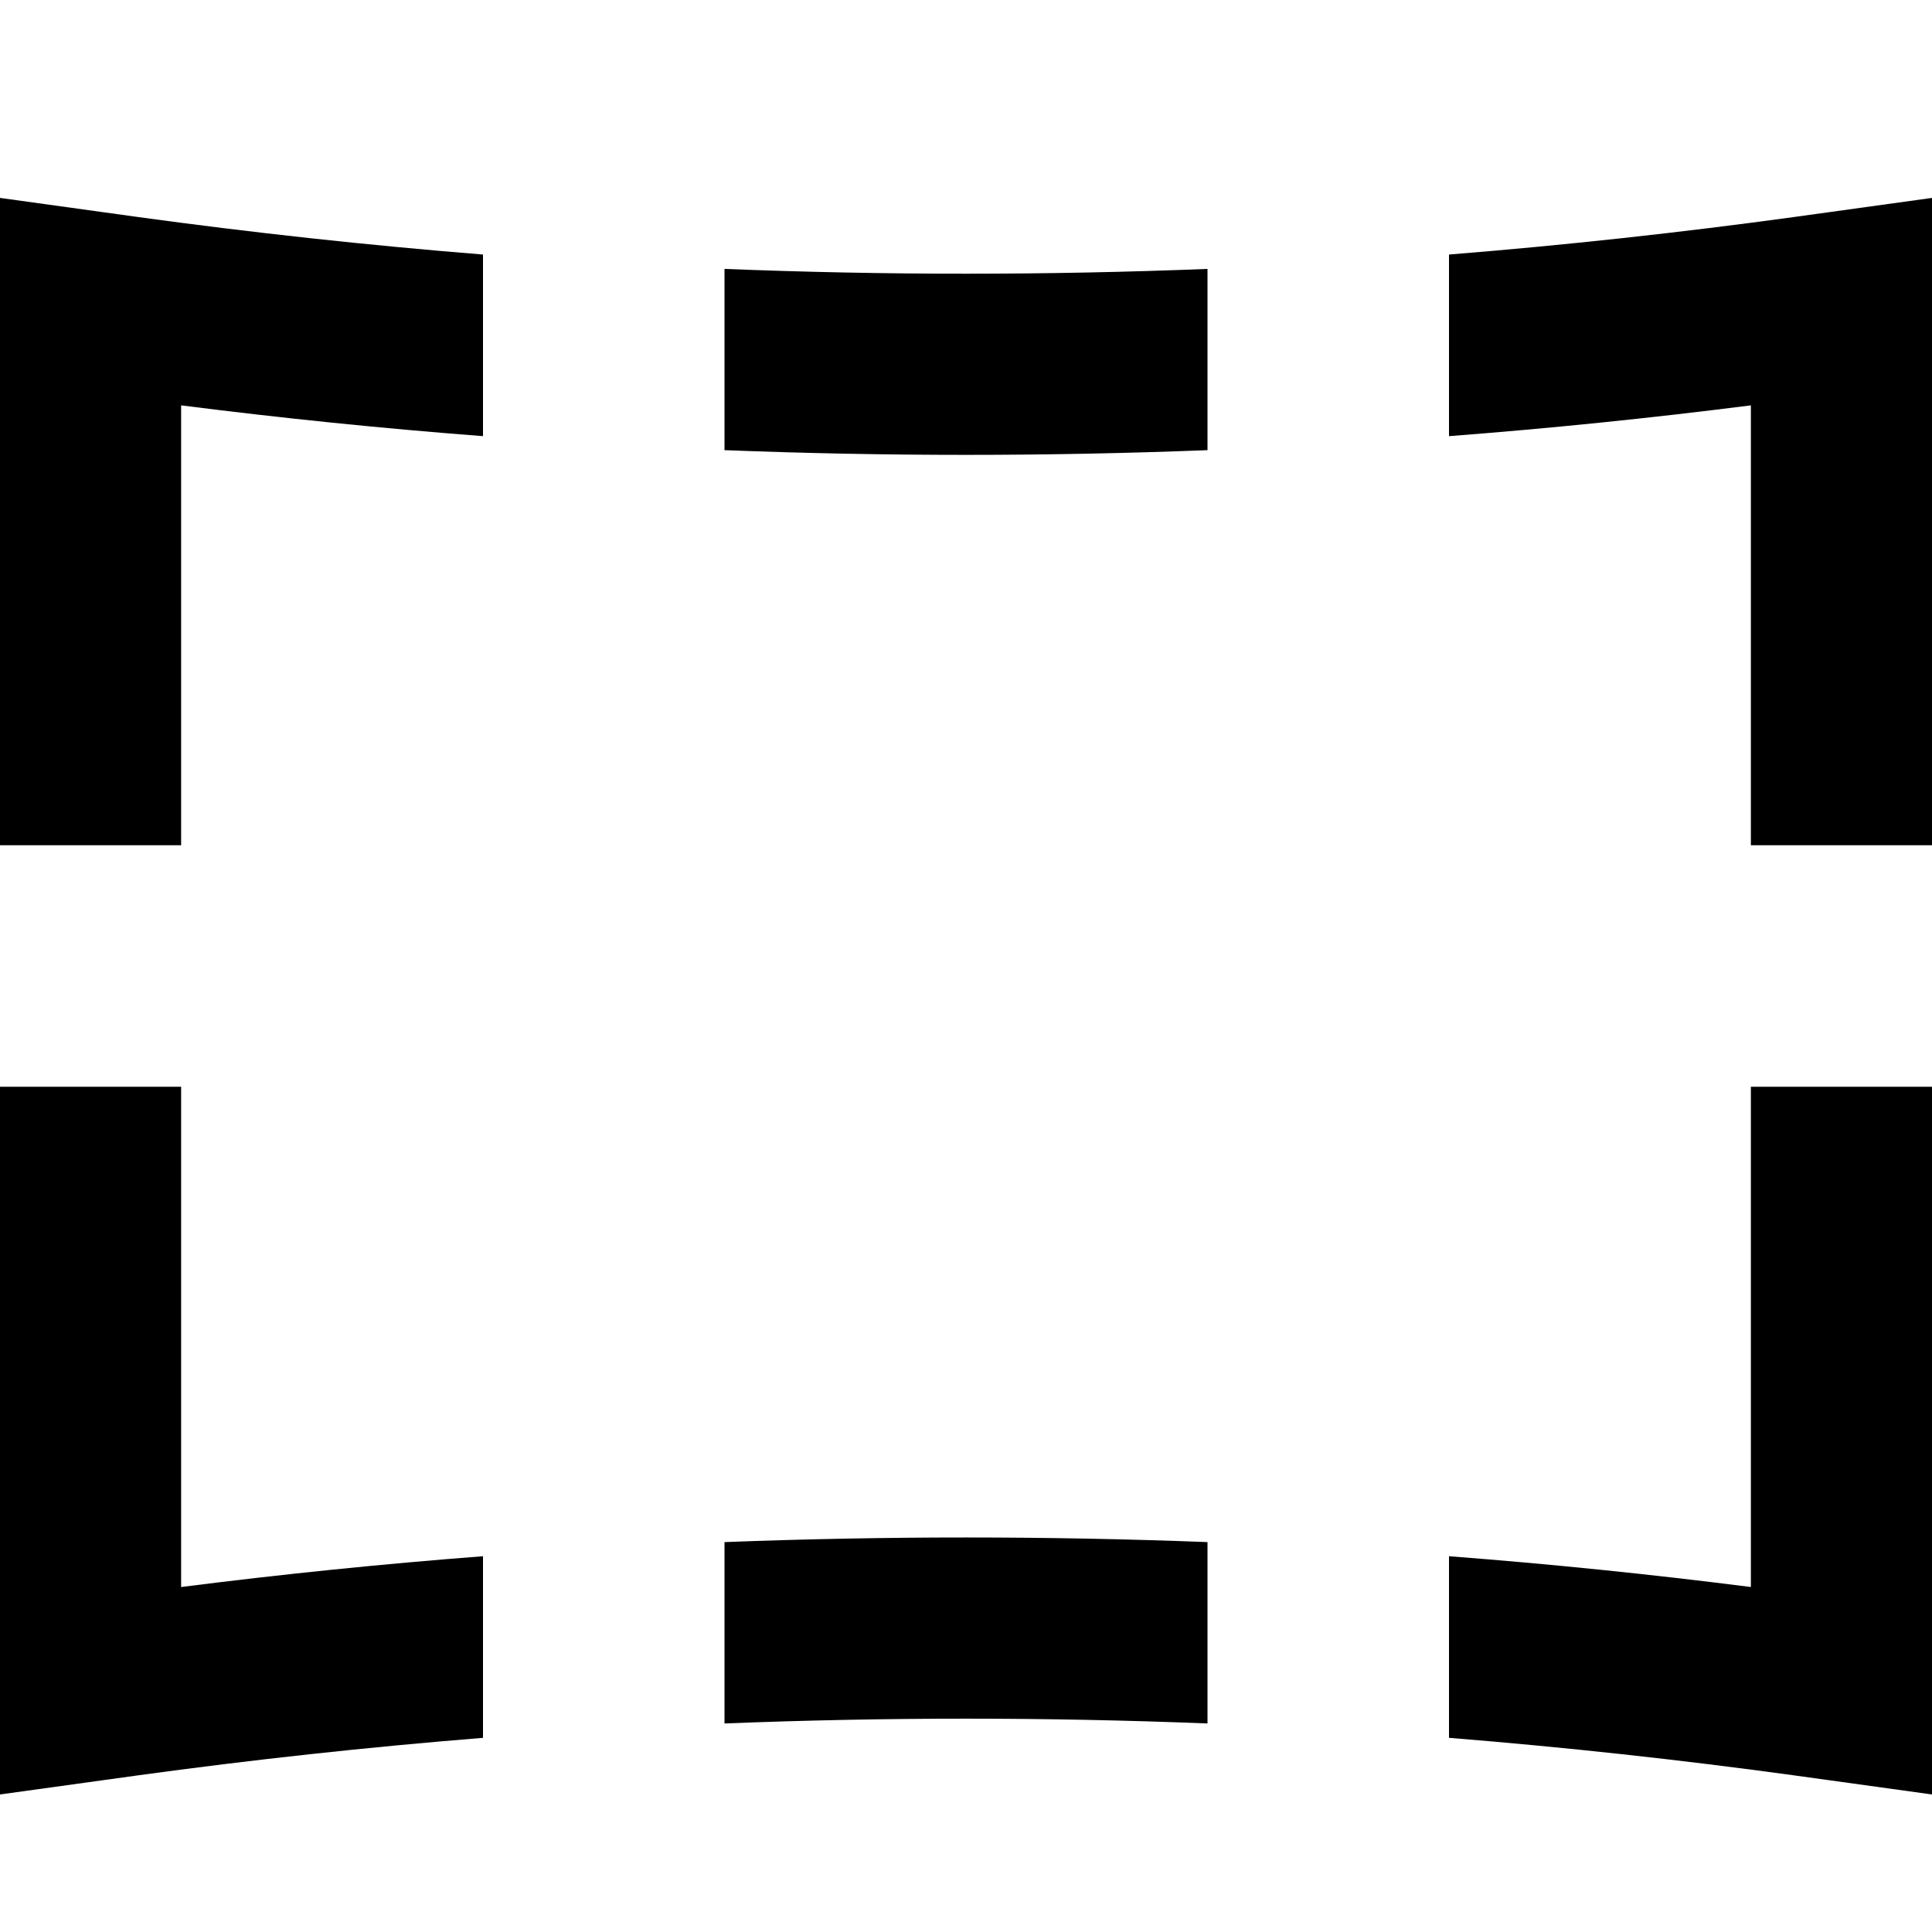 <svg data-testid="geist-icon" height="16" stroke-linejoin="round" style="color: currentColor" viewBox="0 0 16 16" width="16">
                                <path fill-rule="evenodd" clip-rule="evenodd" d="M14.866 14.704C13.913 14.573 12.957 14.469 12 14.392V12.888C12.835 12.952 13.668 13.037 14.5 13.143L14.5 9H16L16 14L16 14.861L15.148 14.743L14.866 14.704ZM16 7L16 2.5L16 1.639L15.148 1.757L14.866 1.796C13.913 1.927 12.957 2.031 12 2.108V3.612C12.835 3.548 13.668 3.463 14.5 3.357L14.5 7H16ZM10 2.227V3.728C8.667 3.78 7.333 3.78 6 3.728V2.227C7.333 2.28 8.667 2.28 10 2.227ZM10 14.273V12.771C8.667 12.72 7.333 12.72 6 12.771V14.273C7.333 14.22 8.667 14.22 10 14.273ZM4 14.392C3.043 14.469 2.087 14.573 1.134 14.704L0.852 14.743L-6.10352e-05 14.861L-5.78761e-05 14L-3.96322e-05 9H1.5L1.5 13.143C2.332 13.037 3.165 12.952 4 12.888V14.392ZM1.5 7L1.5 3.357C2.332 3.463 3.165 3.548 4 3.612V2.108C3.043 2.031 2.087 1.927 1.134 1.796L0.852 1.757L-1.27554e-05 1.639L-1.59144e-05 2.5L-3.23345e-05 7H1.5Z" fill="currentColor"></path>
                              </svg>